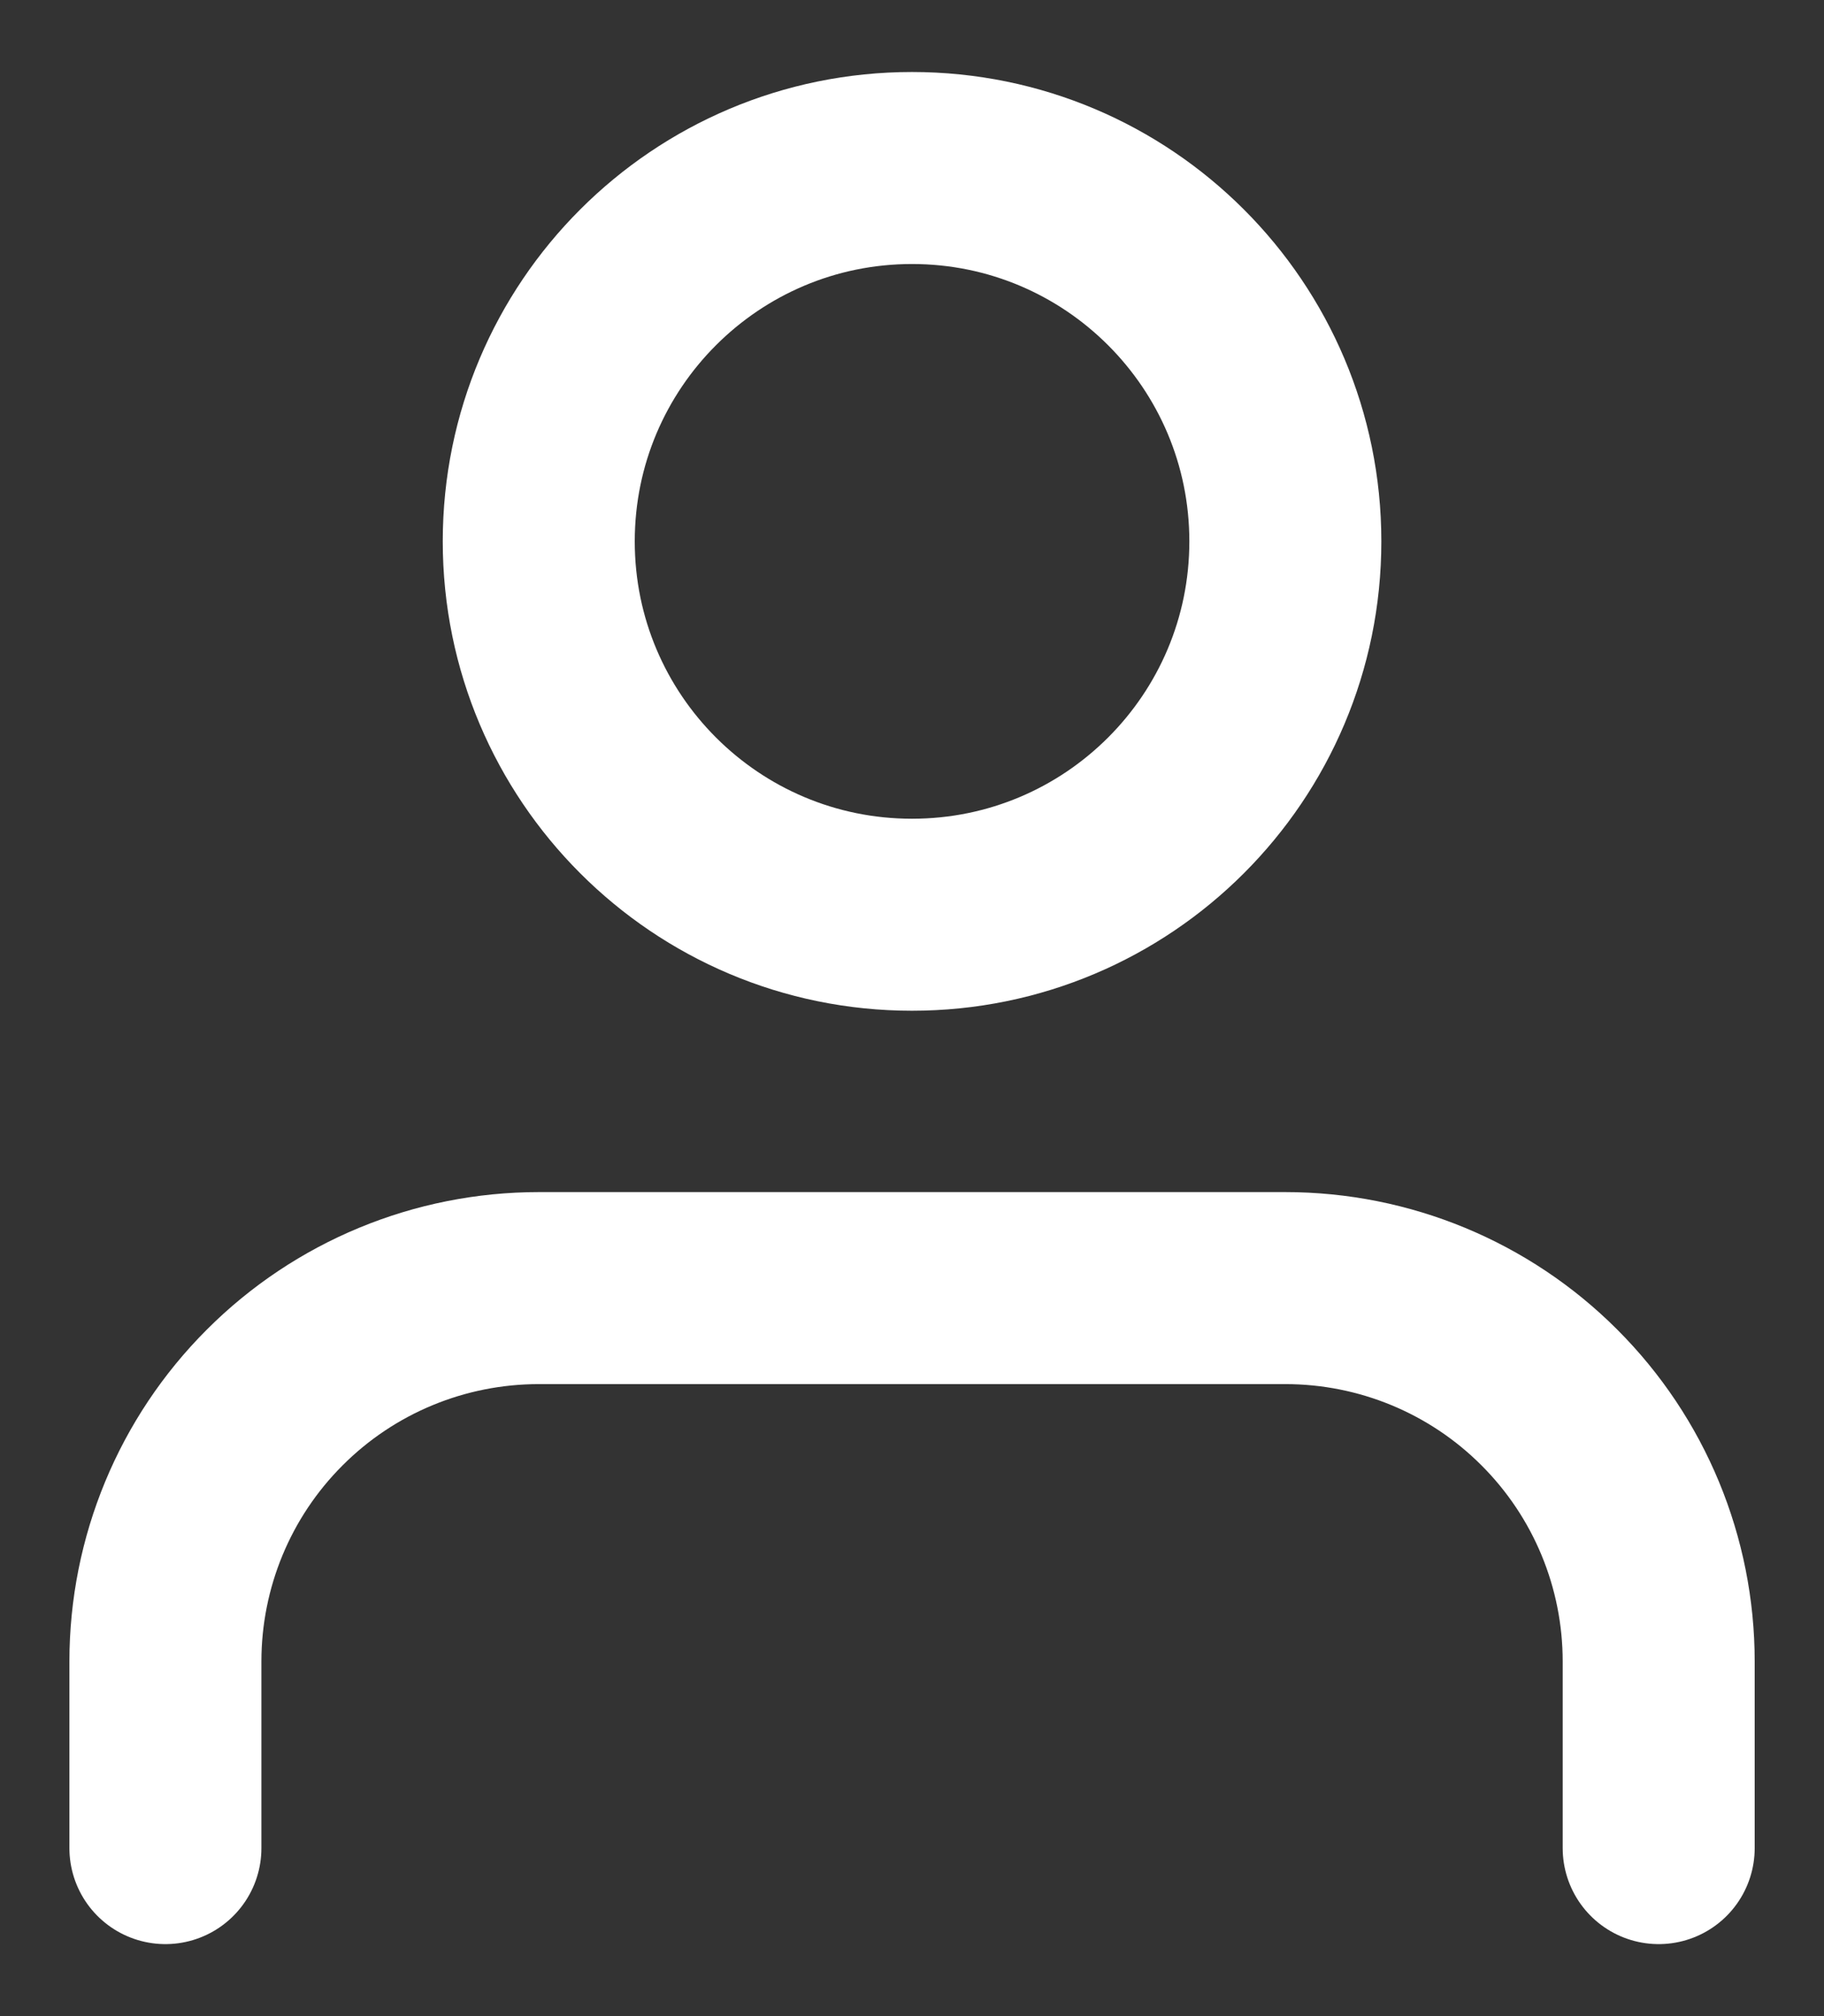 <svg width="19" height="21" viewBox="0 0 19 21" fill="none" xmlns="http://www.w3.org/2000/svg">
<rect x="0" y="0" width="19" height="21" fill="#333333" stroke="none"/>
<path d="M17.278 19.25V17.306C17.278 16.274 16.869 15.285 16.139 14.556C15.41 13.826 14.421 13.417 13.389 13.417H5.612C4.58 13.417 3.591 13.826 2.862 14.556C2.132 15.285 1.723 16.274 1.723 17.306V19.25M13.389 5.639C13.389 7.787 11.648 9.528 9.5 9.528C7.353 9.528 5.612 7.787 5.612 5.639C5.612 3.491 7.353 1.75 9.5 1.75C11.648 1.75 13.389 3.491 13.389 5.639Z" stroke="white" stroke-width="2" stroke-linecap="round" stroke-linejoin="round"/>
</svg>
